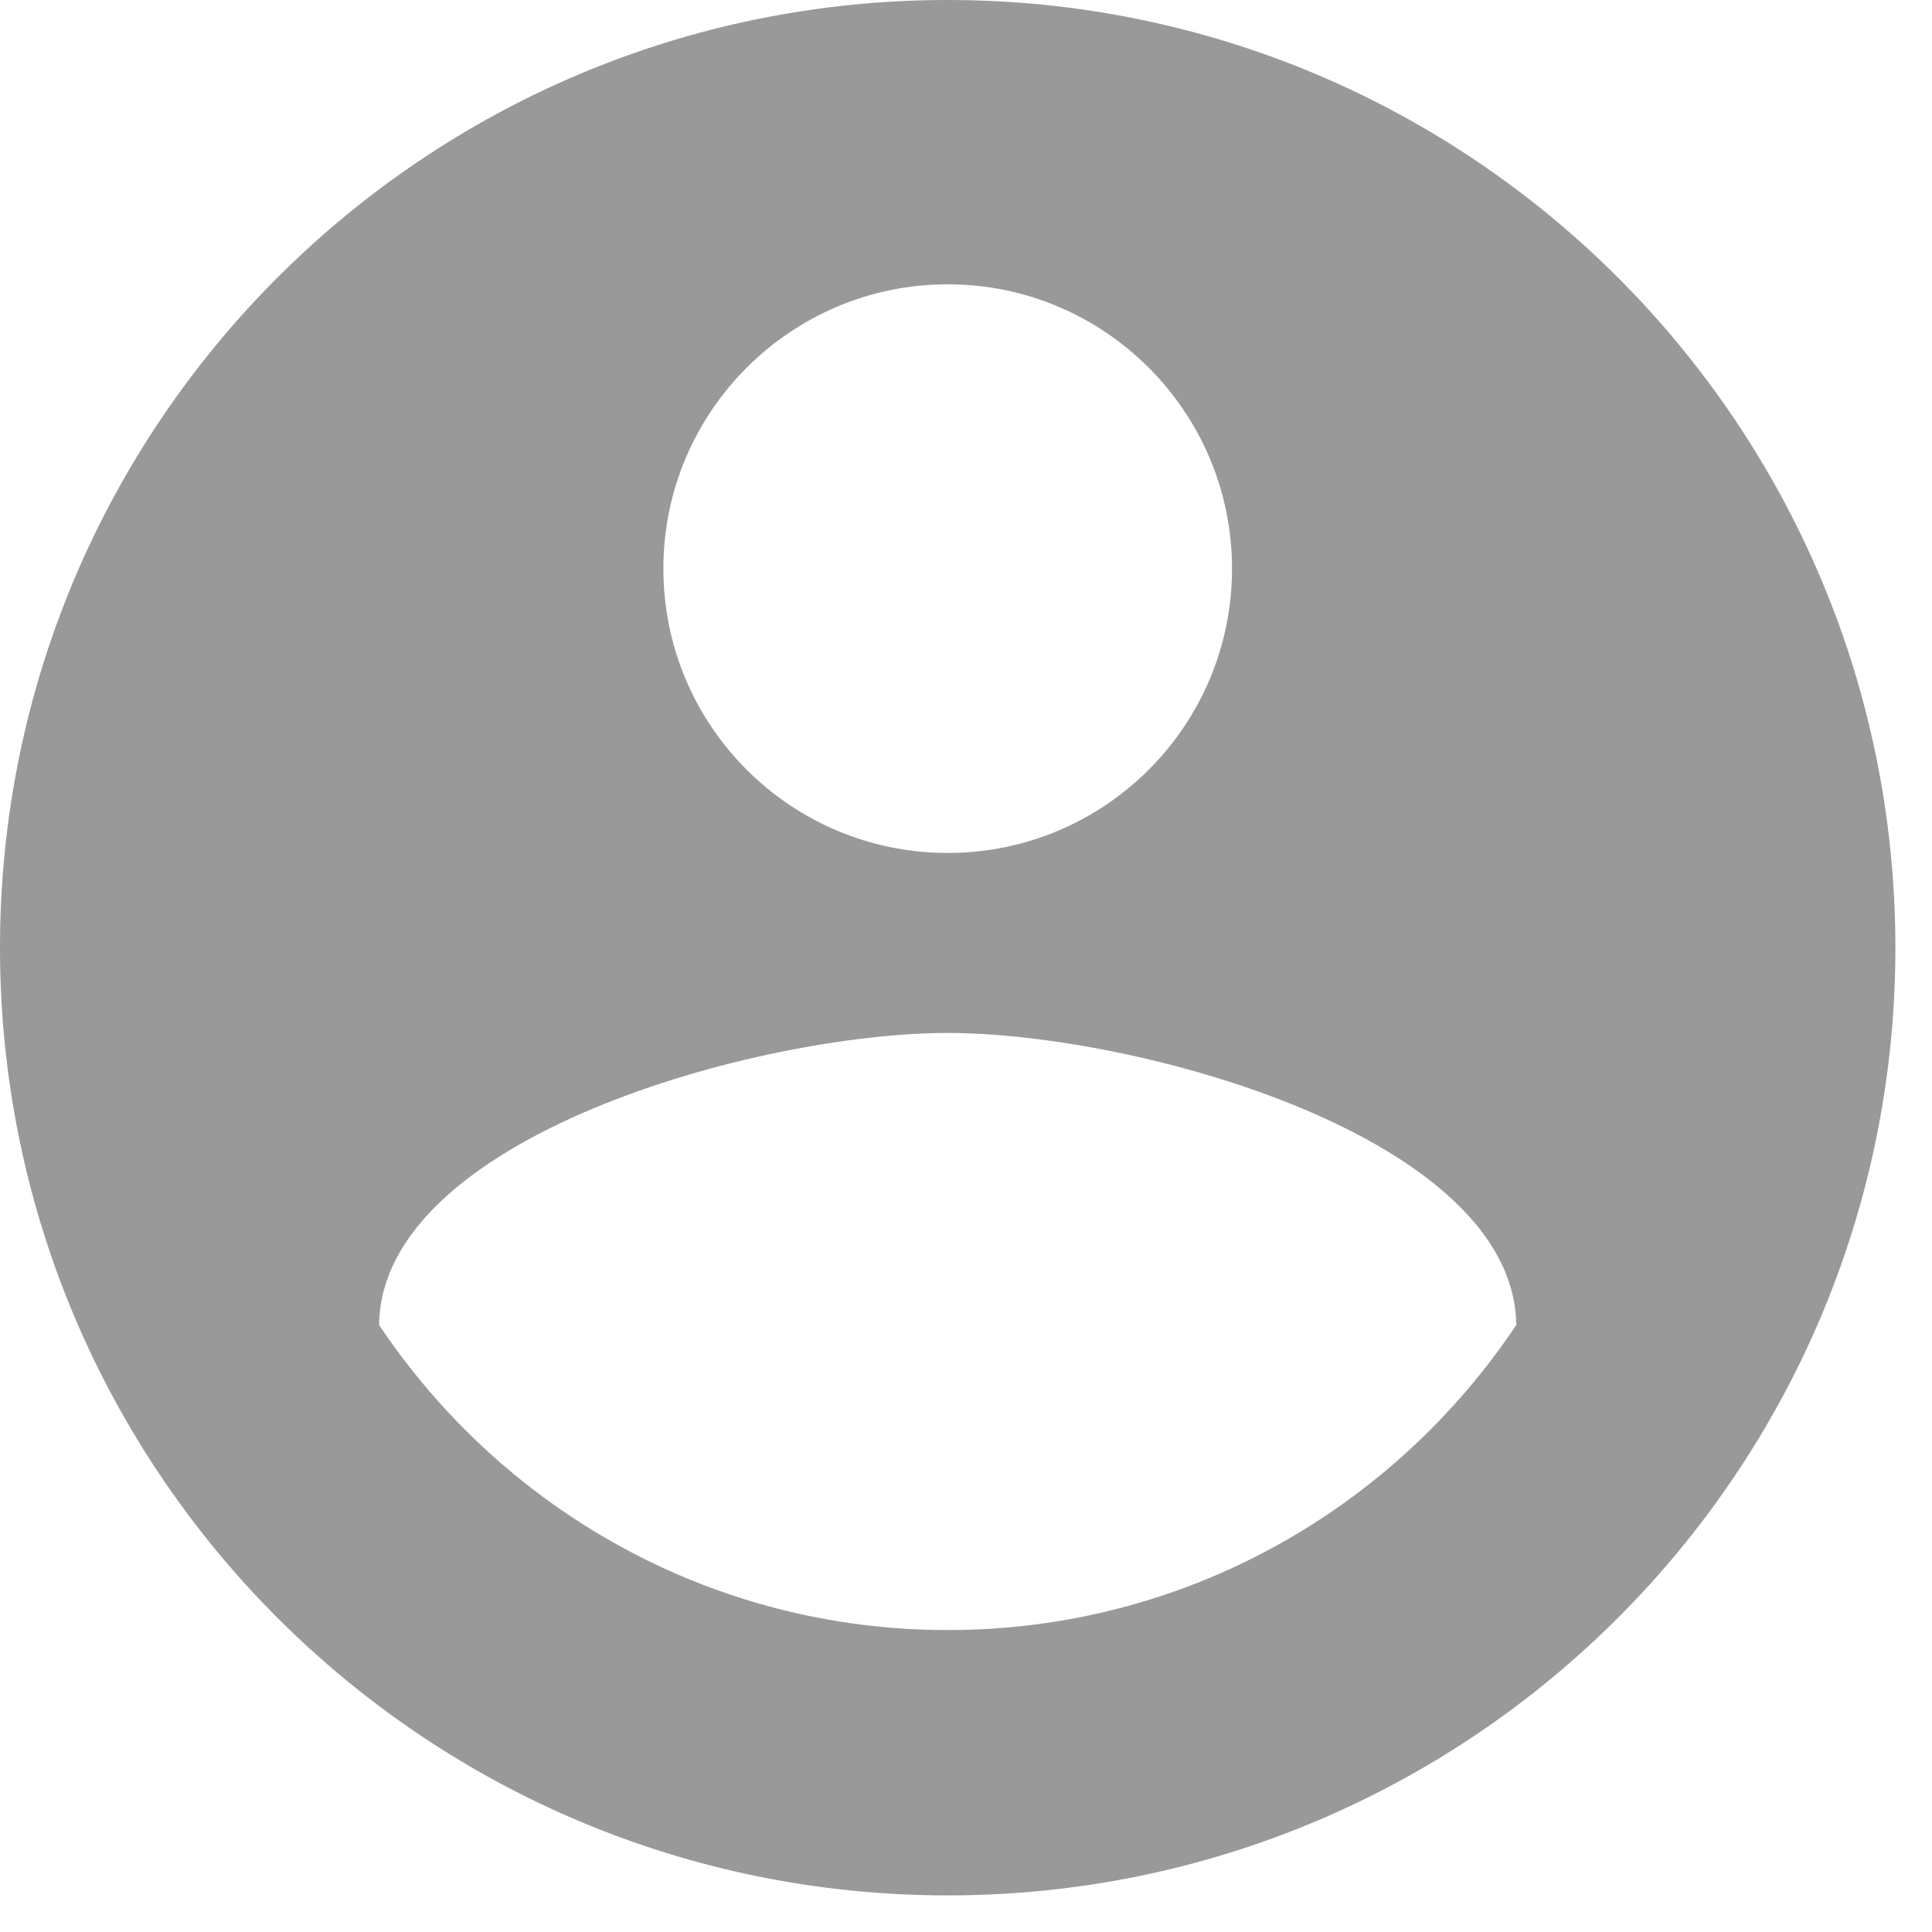 <svg width="39" height="39" viewBox="0 0 39 39" fill="none" xmlns="http://www.w3.org/2000/svg">
<path d="M19.131 0C8.561 0 0 8.561 0 19.131C0 29.7 8.561 38.261 19.131 38.261C29.7 38.261 38.261 29.7 38.261 19.131C38.261 8.561 29.7 0 19.131 0ZM19.131 5.739C22.297 5.739 24.87 8.312 24.87 11.478C24.87 14.654 22.297 17.218 19.131 17.218C15.964 17.218 13.391 14.654 13.391 11.478C13.391 8.312 15.964 5.739 19.131 5.739ZM19.131 32.905C14.338 32.905 10.13 30.456 7.652 26.745C7.7 22.947 15.314 20.852 19.131 20.852C22.947 20.852 30.552 22.947 30.609 26.745C28.132 30.456 23.923 32.905 19.131 32.905Z" fill="black" fill-opacity="0.4"/>
</svg>
